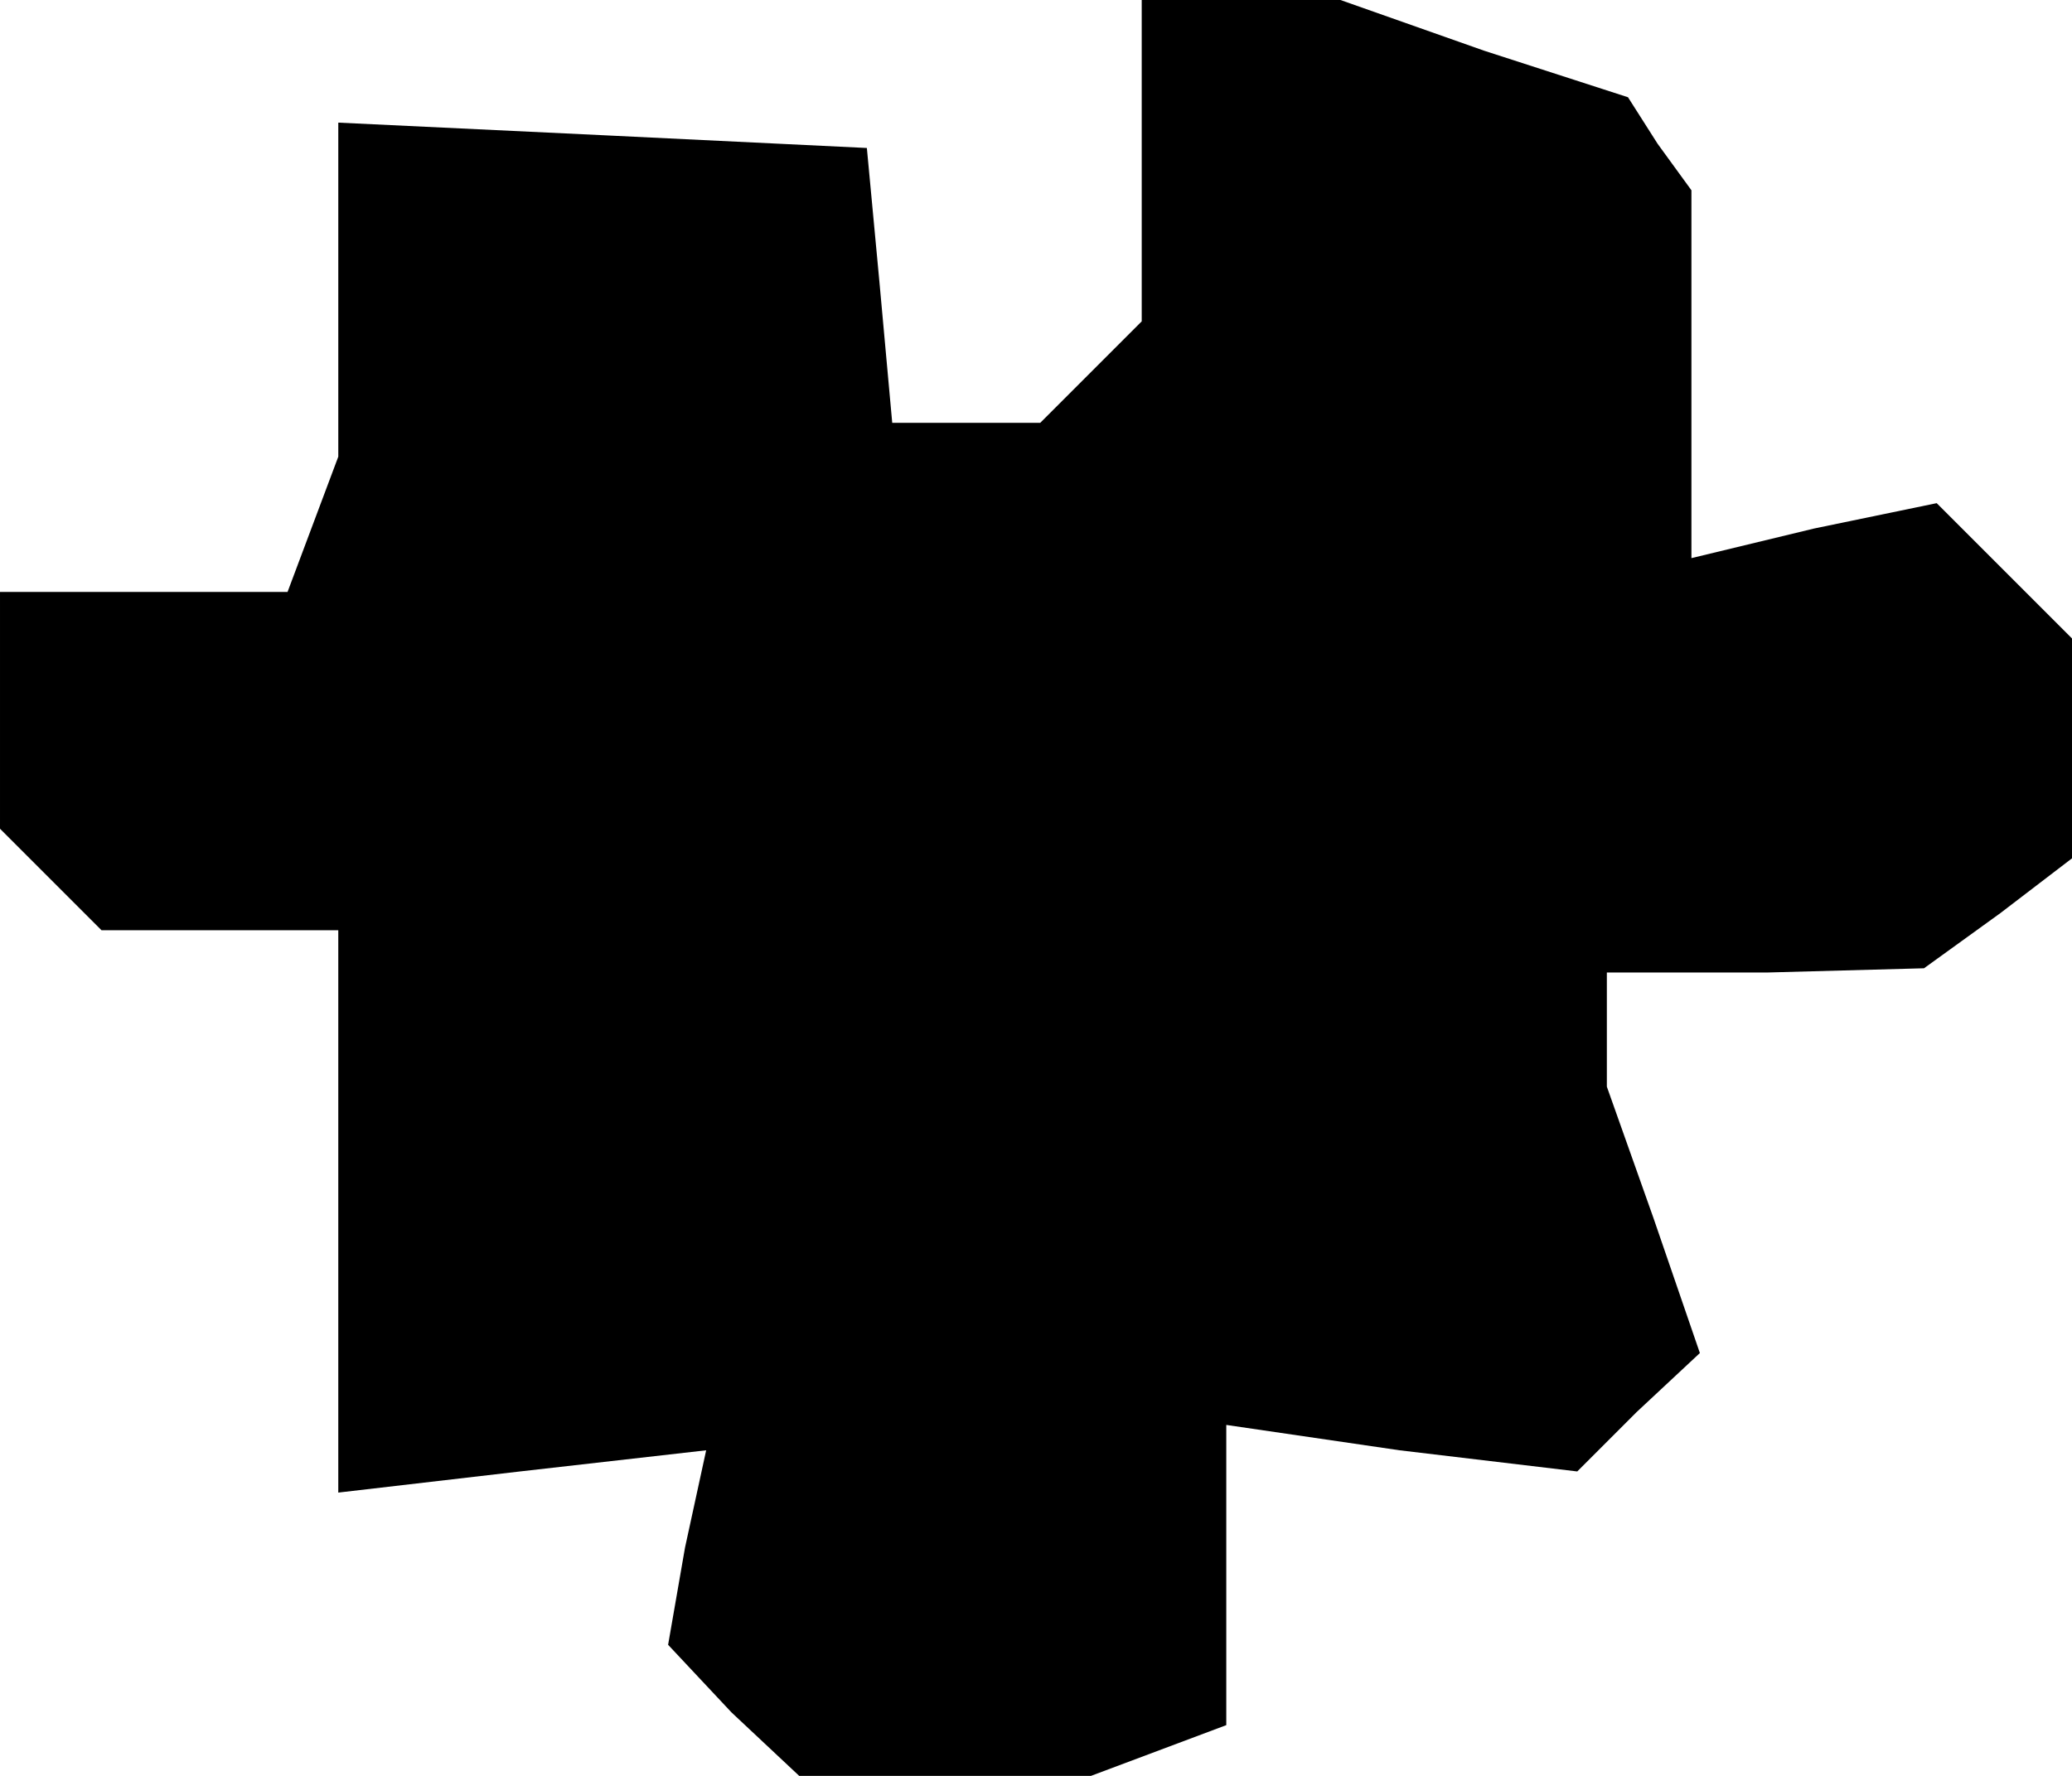<?xml version="1.0" standalone="no"?>
<!DOCTYPE svg PUBLIC "-//W3C//DTD SVG 20010904//EN"
 "http://www.w3.org/TR/2001/REC-SVG-20010904/DTD/svg10.dtd">
<svg version="1.0" xmlns="http://www.w3.org/2000/svg"
 width="49pt" height="42pt" viewBox="0 0 49 42"
 preserveAspectRatio="xMidYMid meet">
<g transform="translate(0,42) scale(0.1,-0.1)"
fill="#000000" stroke="none">
<path d="M270 382 l0 -38 -12 -12 -12 -12 -17 0 -18 0 -3 33 -3 32 -62 3 -63
3 0 -40 0 -39 -6 -16 -6 -16 -34 0 -34 0 0 -28 0 -28 12 -12 12 -12 28 0 28 0
0 -66 0 -67 43 5 44 5 -5 -23 -4 -23 15 -16 16 -15 34 0 35 0 16 6 16 6 0 35
0 36 41 -6 42 -5 14 14 15 14 -11 32 -11 31 0 13 0 14 38 0 37 1 18 13 17 13
0 26 0 26 -16 16 -16 16 -29 -6 -29 -7 0 44 0 43 -8 11 -7 11 -34 11 -34 12
-23 0 -24 0 0 -38z"/>
</g>
</svg>
